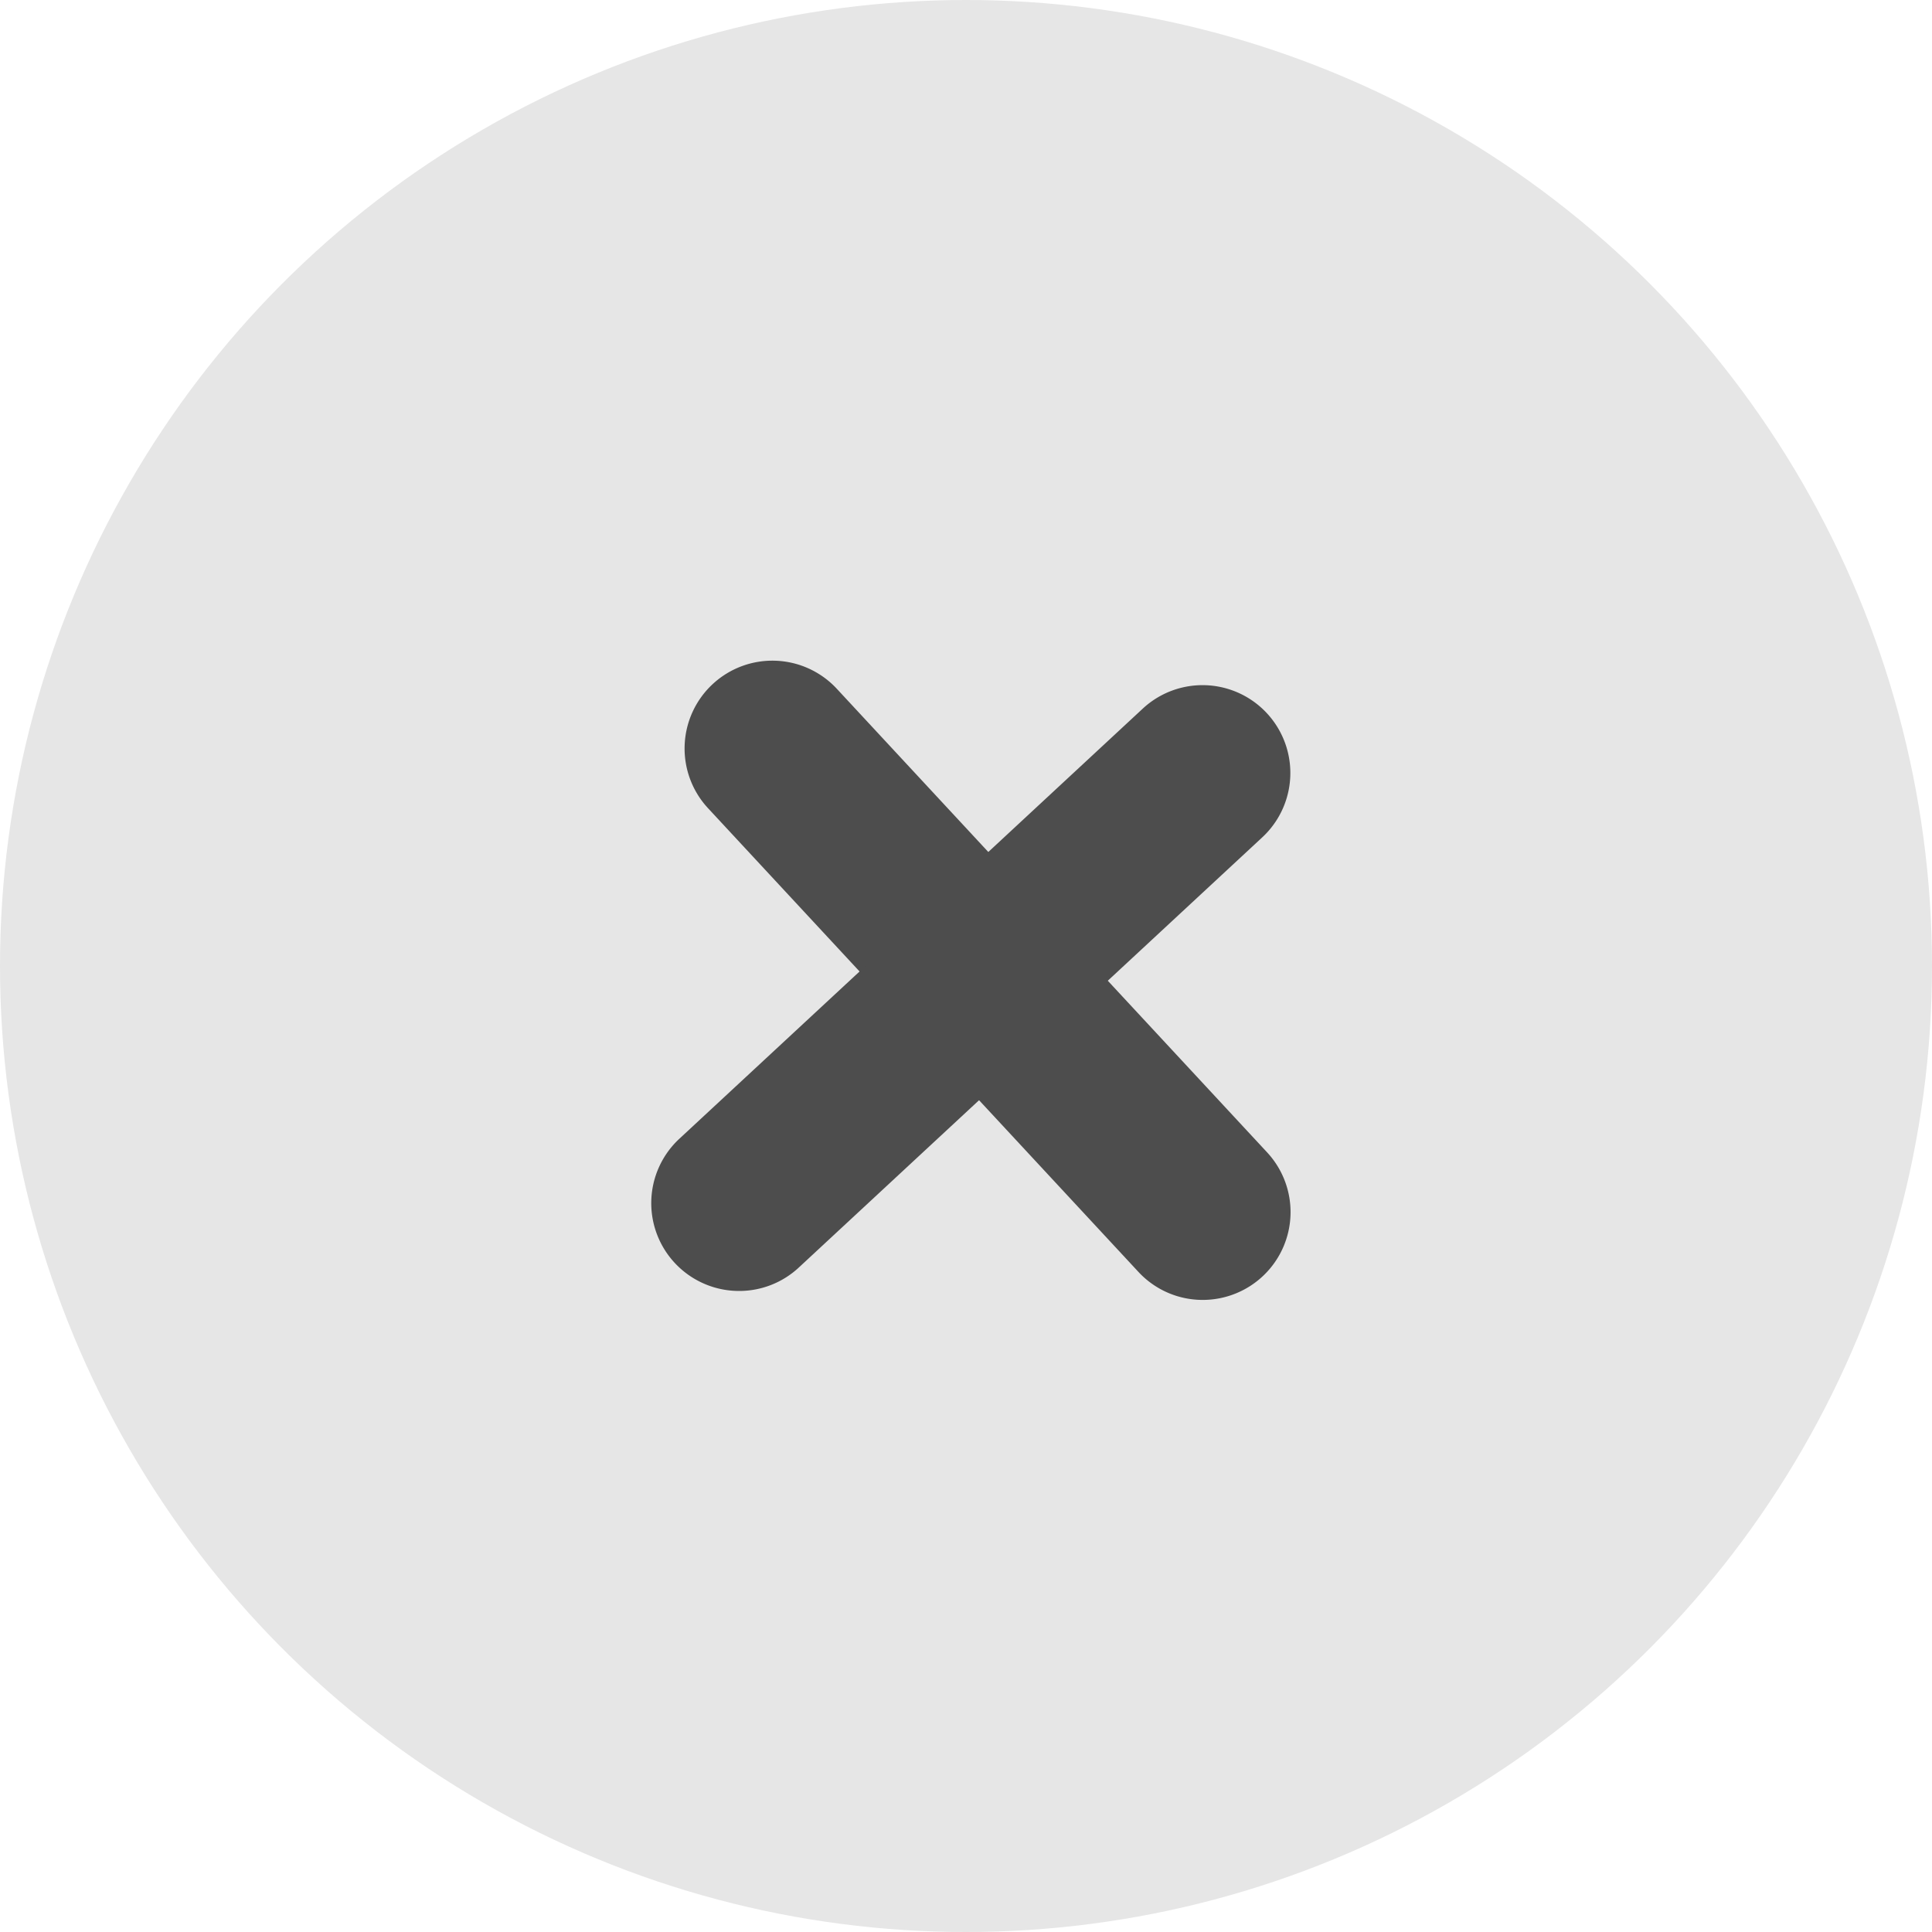 <svg id="e4deafec-9443-4b9b-abf6-e913ca3d534a" data-name="Layer 1" xmlns="http://www.w3.org/2000/svg" viewBox="0 0 1024 1024"><defs><style>.\37 4b014cd-7d25-4dd8-a6da-b5254c85dd23{fill:#e6e6e6;}.\32 ebdd044-ec06-4592-8b27-6d9a7753398e{fill:#4d4d4d;}</style></defs><title>cancel</title><circle class="74b014cd-7d25-4dd8-a6da-b5254c85dd23" cx="512" cy="512" r="512"/><path class="2ebdd044-ec06-4592-8b27-6d9a7753398e" d="M637.491,688.982a46.409,46.409,0,0,1-34.127-14.873L375.382,428.491A46.547,46.547,0,1,1,443.6,365.145L671.582,610.764a46.545,46.545,0,0,1-34.091,78.218Z"/><path class="2ebdd044-ec06-4592-8b27-6d9a7753398e" d="M391.745,684.236a46.546,46.546,0,0,1-31.691-80.655l245.636-228A46.547,46.547,0,1,1,669.036,443.8L423.4,671.8A46.356,46.356,0,0,1,391.745,684.236Z"/></svg>